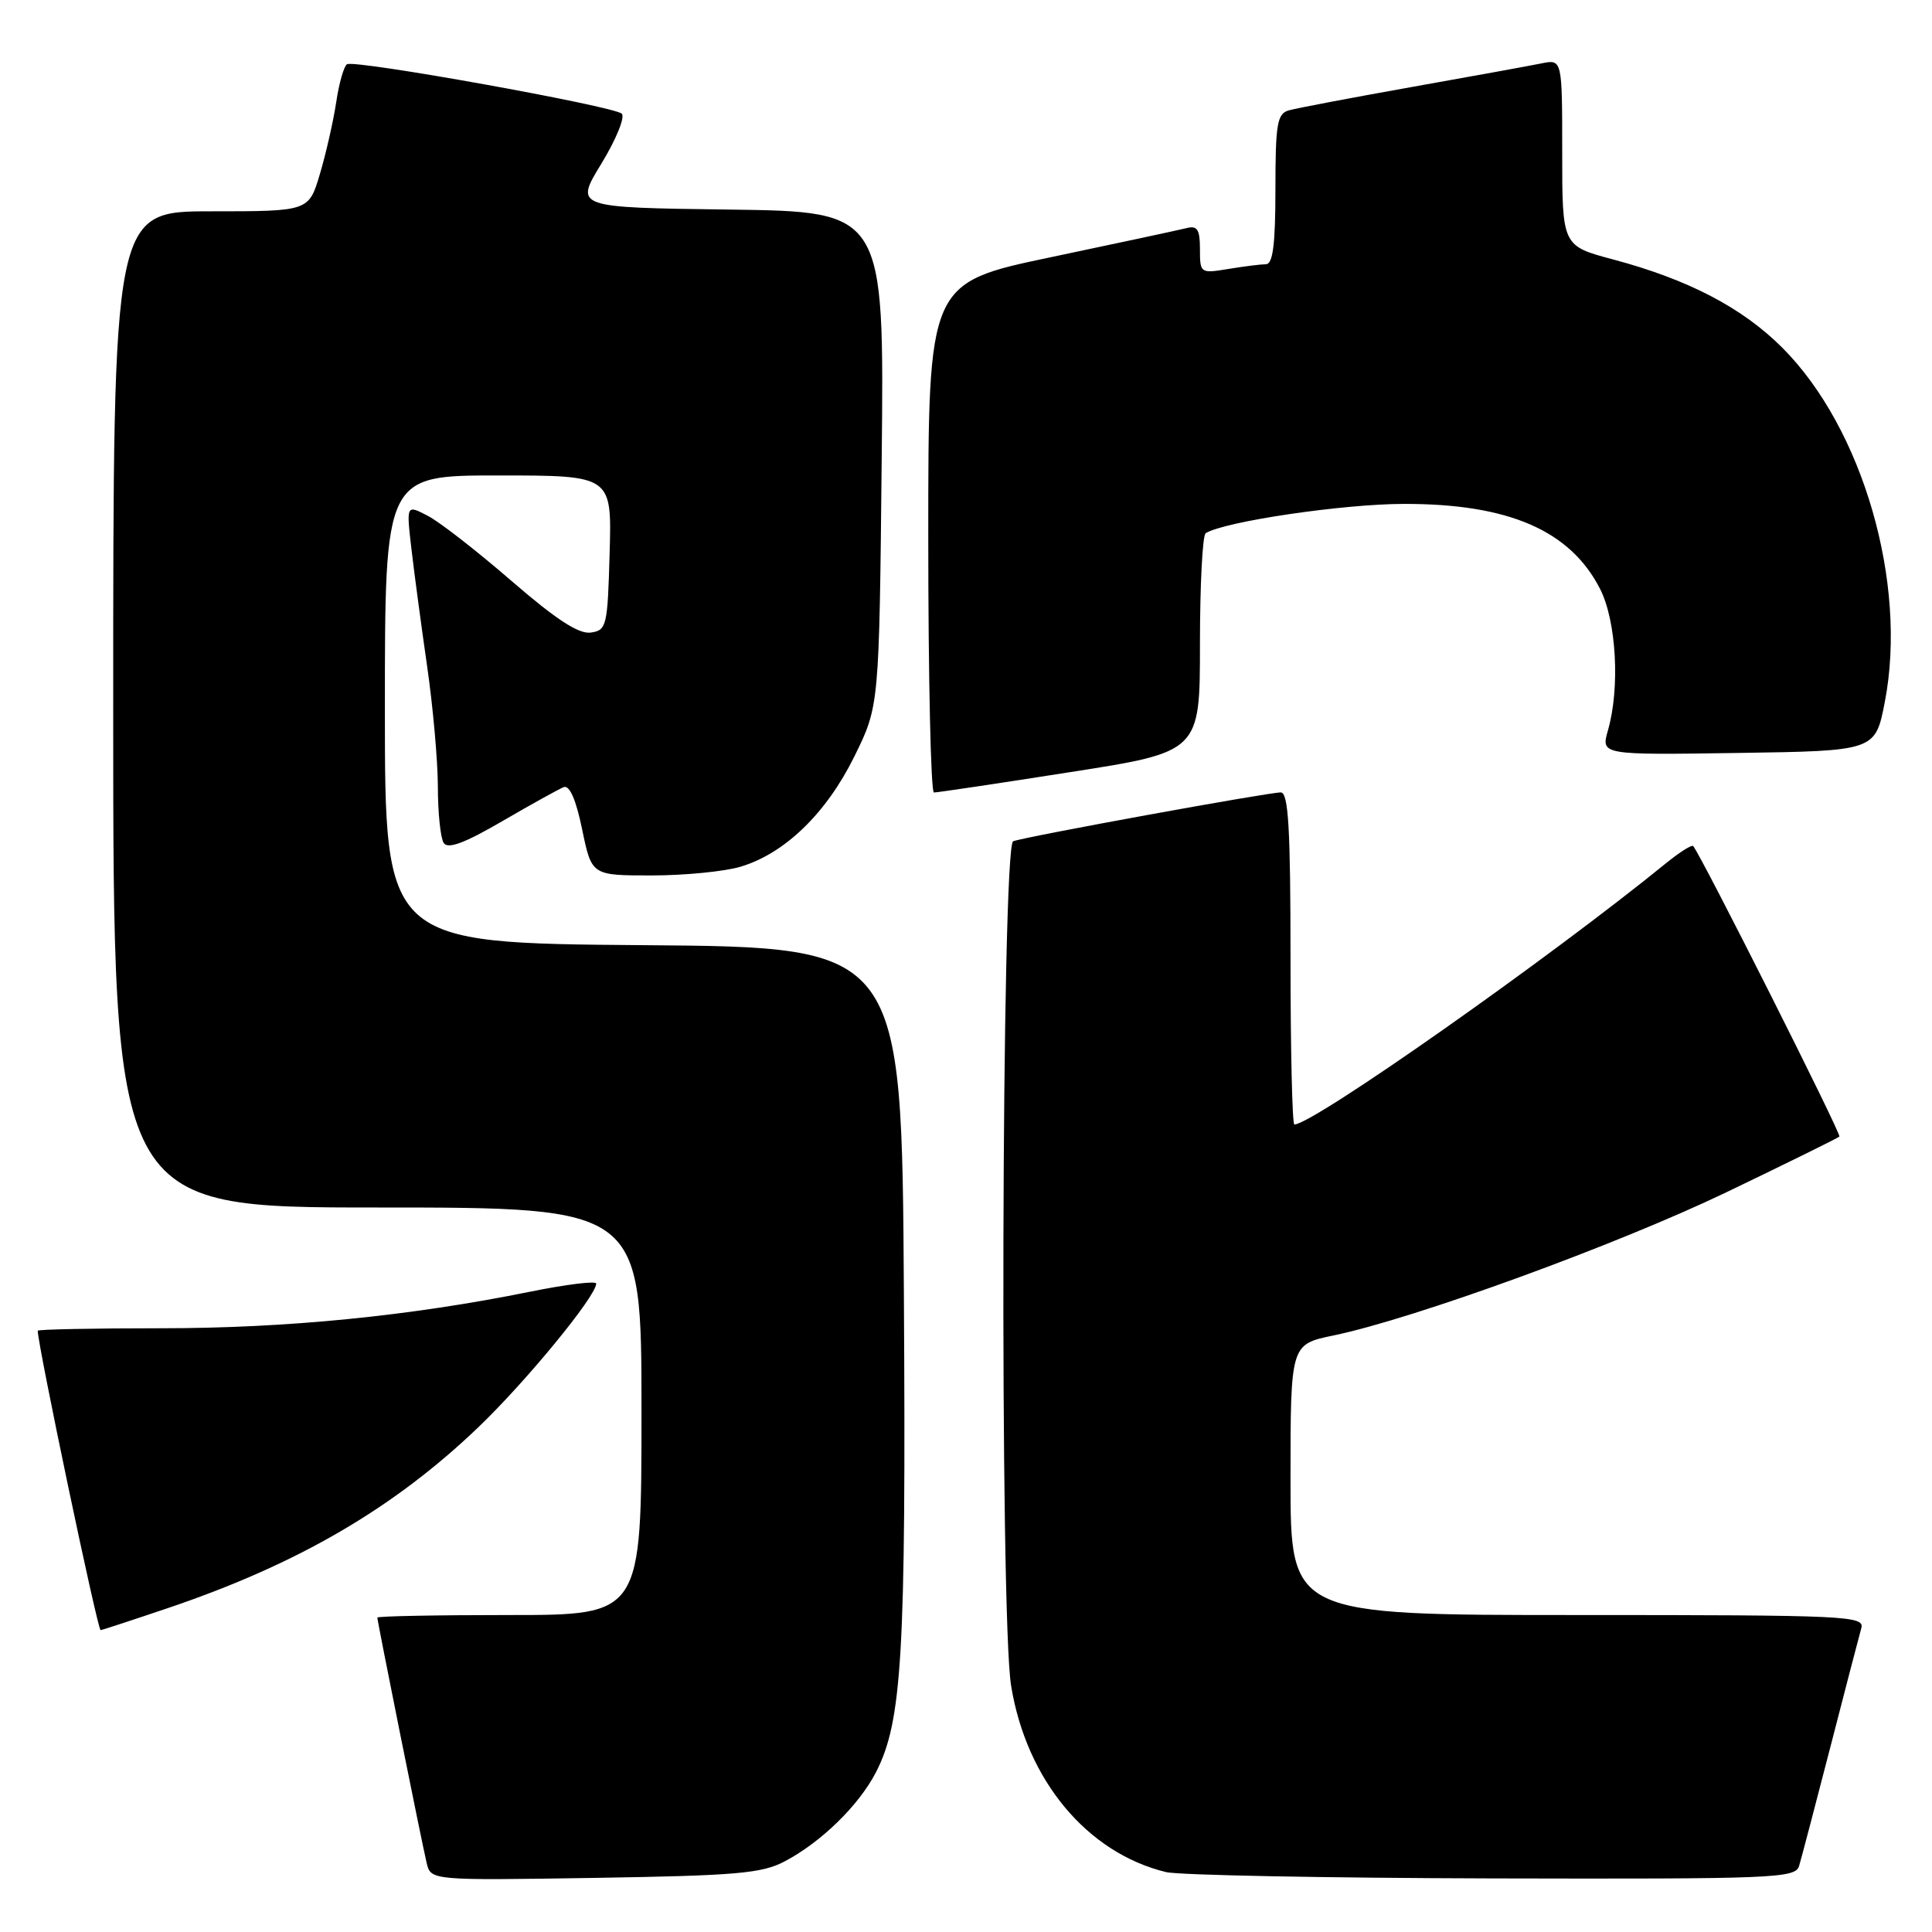 <?xml version="1.0" encoding="UTF-8" standalone="no"?>
<!DOCTYPE svg PUBLIC "-//W3C//DTD SVG 1.1//EN" "http://www.w3.org/Graphics/SVG/1.1/DTD/svg11.dtd" >
<svg xmlns="http://www.w3.org/2000/svg" xmlns:xlink="http://www.w3.org/1999/xlink" version="1.1" viewBox="0 0 256 256">
 <g >
 <path fill="currentColor"
d=" M 104.00 246.63 C 108.84 244.07 113.82 239.20 116.07 234.83 C 119.54 228.10 120.06 219.18 119.77 171.50 C 119.50 125.50 119.50 125.50 85.25 125.24 C 51.00 124.97 51.00 124.97 51.00 93.99 C 51.00 63.00 51.00 63.00 66.03 63.00 C 81.07 63.00 81.07 63.00 80.78 73.25 C 80.51 82.99 80.39 83.52 78.27 83.82 C 76.68 84.04 73.66 82.07 67.77 76.97 C 63.22 73.03 58.23 69.14 56.67 68.34 C 53.84 66.87 53.84 66.87 54.51 72.68 C 54.88 75.88 55.82 82.88 56.59 88.24 C 57.37 93.60 58.01 100.80 58.02 104.24 C 58.02 107.68 58.37 111.04 58.79 111.69 C 59.33 112.55 61.54 111.73 66.52 108.83 C 70.36 106.60 74.04 104.56 74.69 104.30 C 75.47 103.99 76.33 105.97 77.14 109.91 C 78.40 116.00 78.40 116.00 86.33 116.00 C 90.70 116.00 96.01 115.48 98.14 114.84 C 104.01 113.08 109.50 107.75 113.21 100.23 C 116.50 93.55 116.50 93.55 116.83 60.79 C 117.17 28.04 117.17 28.04 96.65 27.77 C 76.13 27.50 76.13 27.50 79.69 21.68 C 81.65 18.46 82.86 15.49 82.38 15.06 C 81.27 14.05 47.00 7.88 45.98 8.51 C 45.57 8.77 44.92 11.03 44.55 13.54 C 44.17 16.05 43.20 20.33 42.39 23.05 C 40.92 28.00 40.92 28.00 27.96 28.00 C 15.00 28.00 15.00 28.00 15.00 94.00 C 15.00 160.00 15.00 160.00 50.00 160.00 C 85.00 160.00 85.00 160.00 85.00 187.00 C 85.00 214.00 85.00 214.00 67.50 214.00 C 57.88 214.00 50.00 214.15 50.00 214.34 C 50.00 214.84 55.87 244.06 56.53 246.83 C 57.08 249.17 57.08 249.17 78.79 248.83 C 97.59 248.53 100.97 248.24 104.00 246.63 Z  M 238.39 247.25 C 238.68 246.29 240.54 239.20 242.53 231.50 C 244.51 223.80 246.36 216.71 246.63 215.75 C 247.10 214.11 244.85 214.00 209.07 214.00 C 171.00 214.00 171.00 214.00 171.00 196.07 C 171.00 178.14 171.00 178.14 176.67 176.96 C 187.38 174.74 214.17 164.98 228.76 157.98 C 236.79 154.12 243.53 150.80 243.73 150.60 C 244.03 150.31 225.56 113.62 224.36 112.11 C 224.18 111.89 222.57 112.91 220.77 114.37 C 205.14 127.09 173.97 149.00 171.51 149.00 C 171.23 149.00 171.00 139.10 171.00 127.00 C 171.00 109.72 170.72 105.00 169.71 105.00 C 168.01 105.00 135.86 110.86 134.25 111.47 C 132.70 112.05 132.45 214.06 133.98 223.39 C 136.02 235.88 144.04 245.52 154.50 248.06 C 156.15 248.47 175.58 248.84 197.68 248.90 C 235.14 248.99 237.90 248.88 238.39 247.25 Z  M 22.22 213.09 C 39.44 207.27 52.15 199.87 63.37 189.13 C 69.73 183.04 79.00 171.74 79.00 170.08 C 79.00 169.70 75.08 170.18 70.28 171.15 C 54.35 174.38 38.00 176.00 21.41 176.00 C 12.38 176.00 5.00 176.15 5.00 176.33 C 5.00 178.22 12.93 216.00 13.33 216.00 C 13.49 216.00 17.49 214.69 22.22 213.09 Z  M 141.75 102.32 C 159.00 99.63 159.00 99.63 159.00 85.37 C 159.00 77.53 159.34 70.91 159.76 70.65 C 162.27 69.10 177.93 66.78 186.00 66.77 C 199.90 66.74 208.06 70.28 212.02 78.04 C 214.18 82.28 214.68 91.15 213.06 96.78 C 212.13 100.04 212.13 100.04 230.31 99.77 C 248.49 99.50 248.49 99.50 249.75 93.00 C 252.79 77.30 246.84 56.74 236.15 46.06 C 230.86 40.77 223.69 37.03 213.75 34.38 C 207.00 32.58 207.00 32.58 207.00 20.21 C 207.00 7.84 207.00 7.84 204.25 8.40 C 202.74 8.71 194.97 10.12 187.00 11.54 C 179.03 12.96 171.71 14.35 170.75 14.63 C 169.23 15.07 169.00 16.47 169.00 25.07 C 169.00 32.34 168.67 35.00 167.75 35.01 C 167.06 35.02 164.81 35.30 162.75 35.64 C 159.06 36.25 159.00 36.21 159.00 33.01 C 159.00 30.42 158.65 29.86 157.25 30.22 C 156.29 30.46 148.19 32.20 139.25 34.08 C 123.00 37.49 123.00 37.49 123.00 71.25 C 123.00 89.81 123.34 105.00 123.75 105.01 C 124.16 105.02 132.26 103.81 141.75 102.32 Z "/>
</g>
</svg>